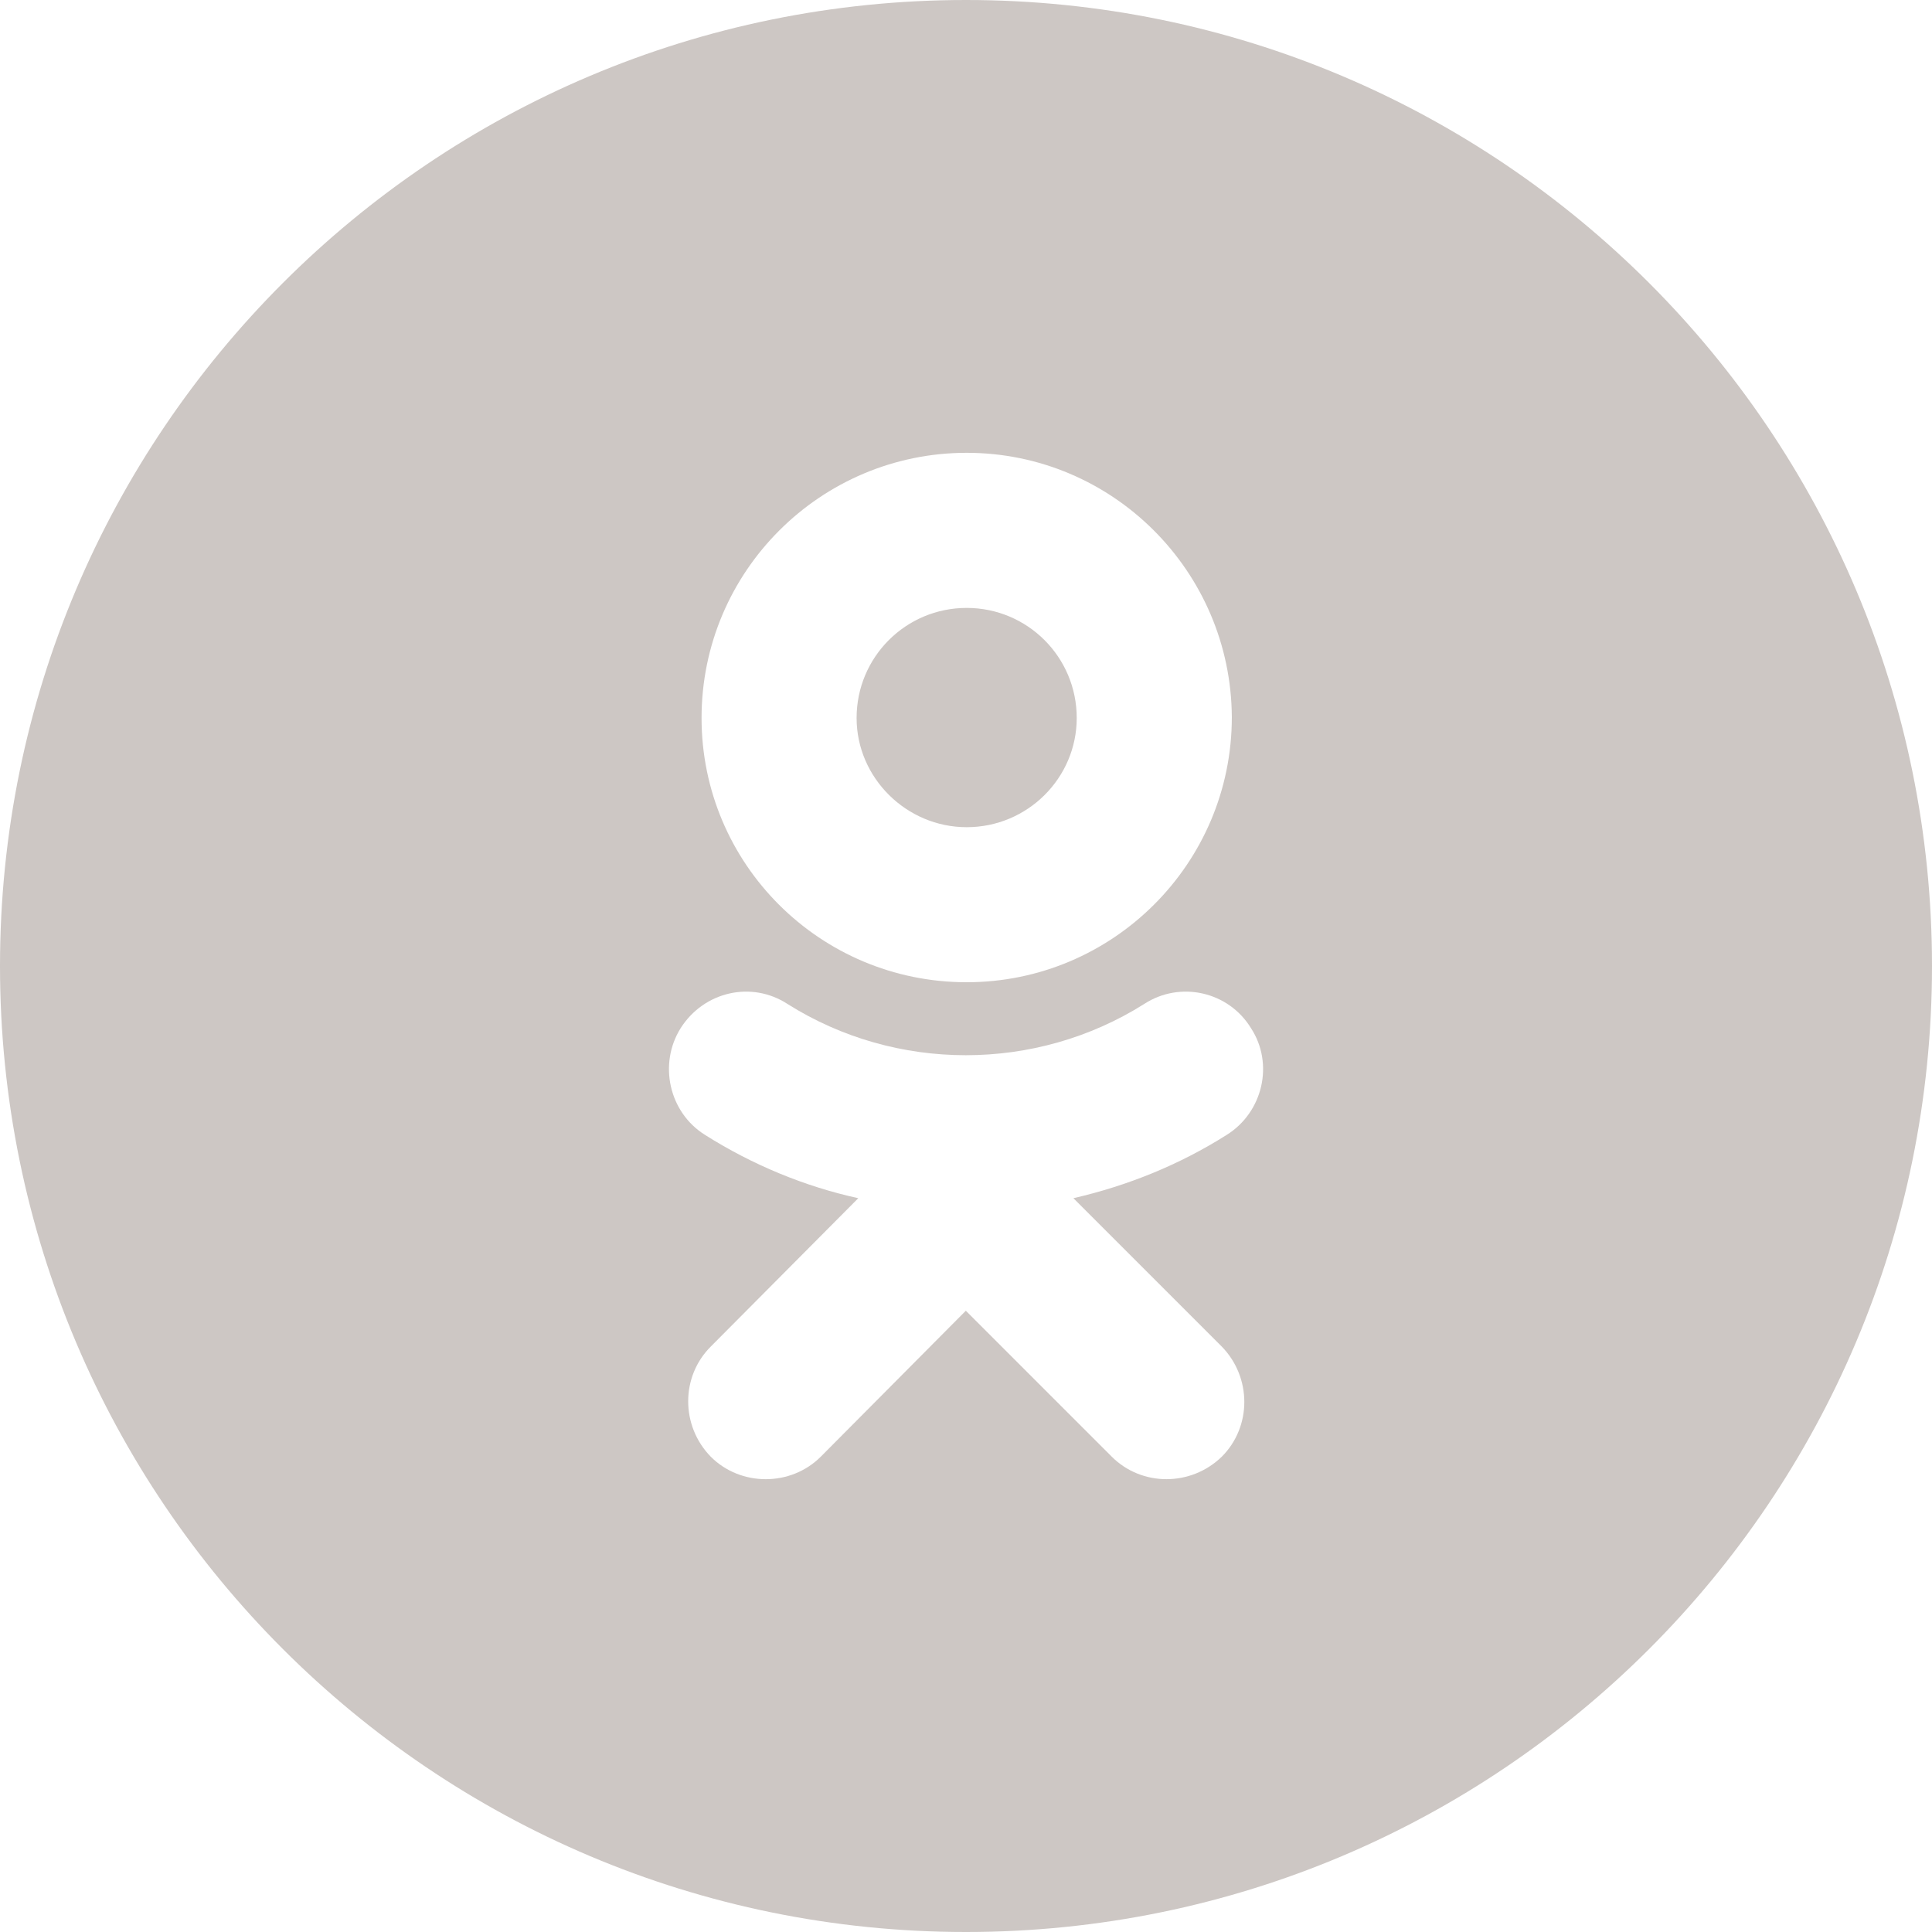 <?xml version="1.0" encoding="UTF-8"?>
<svg viewBox="0 0 32 32" version="1.1" xmlns="http://www.w3.org/2000/svg">
    <g fill="#CDC7C4" fill-rule="nonzero">
        <path d="M32,16 C32,24.837 24.837,32 16,32 C7.163,32 0,24.837 0,16 C0,7.163 7.163,0 16,0 C24.837,0 32,7.163 32,16 Z M16.011,16.269 C18.428,16.269 20.403,14.308 20.403,11.878 C20.389,9.461 18.428,7.5 16.011,7.5 C13.595,7.5 11.62,9.461 11.62,11.892 C11.62,14.308 13.581,16.269 16.011,16.269 Z M16.011,10.069 C17.019,10.069 17.834,10.883 17.834,11.892 C17.834,12.886 17.019,13.701 16.011,13.701 C15.017,13.701 14.188,12.886 14.188,11.892 C14.188,10.883 15.003,10.069 16.011,10.069 Z M17.779,19.846 C18.677,19.639 19.533,19.294 20.32,18.796 C20.914,18.424 21.107,17.623 20.72,17.029 C20.348,16.421 19.547,16.242 18.953,16.628 C17.157,17.761 14.837,17.761 13.042,16.628 C12.448,16.242 11.661,16.421 11.274,17.029 C10.902,17.623 11.081,18.424 11.675,18.796 C12.462,19.294 13.332,19.653 14.216,19.846 L11.772,22.304 C11.274,22.801 11.274,23.616 11.772,24.127 C12.02,24.376 12.352,24.5 12.683,24.5 C13.015,24.5 13.346,24.376 13.595,24.127 L15.997,21.71 L18.414,24.127 C18.911,24.624 19.726,24.624 20.237,24.127 C20.734,23.63 20.734,22.815 20.237,22.304 L17.779,19.846 Z"></path>
    </g>
</svg>
